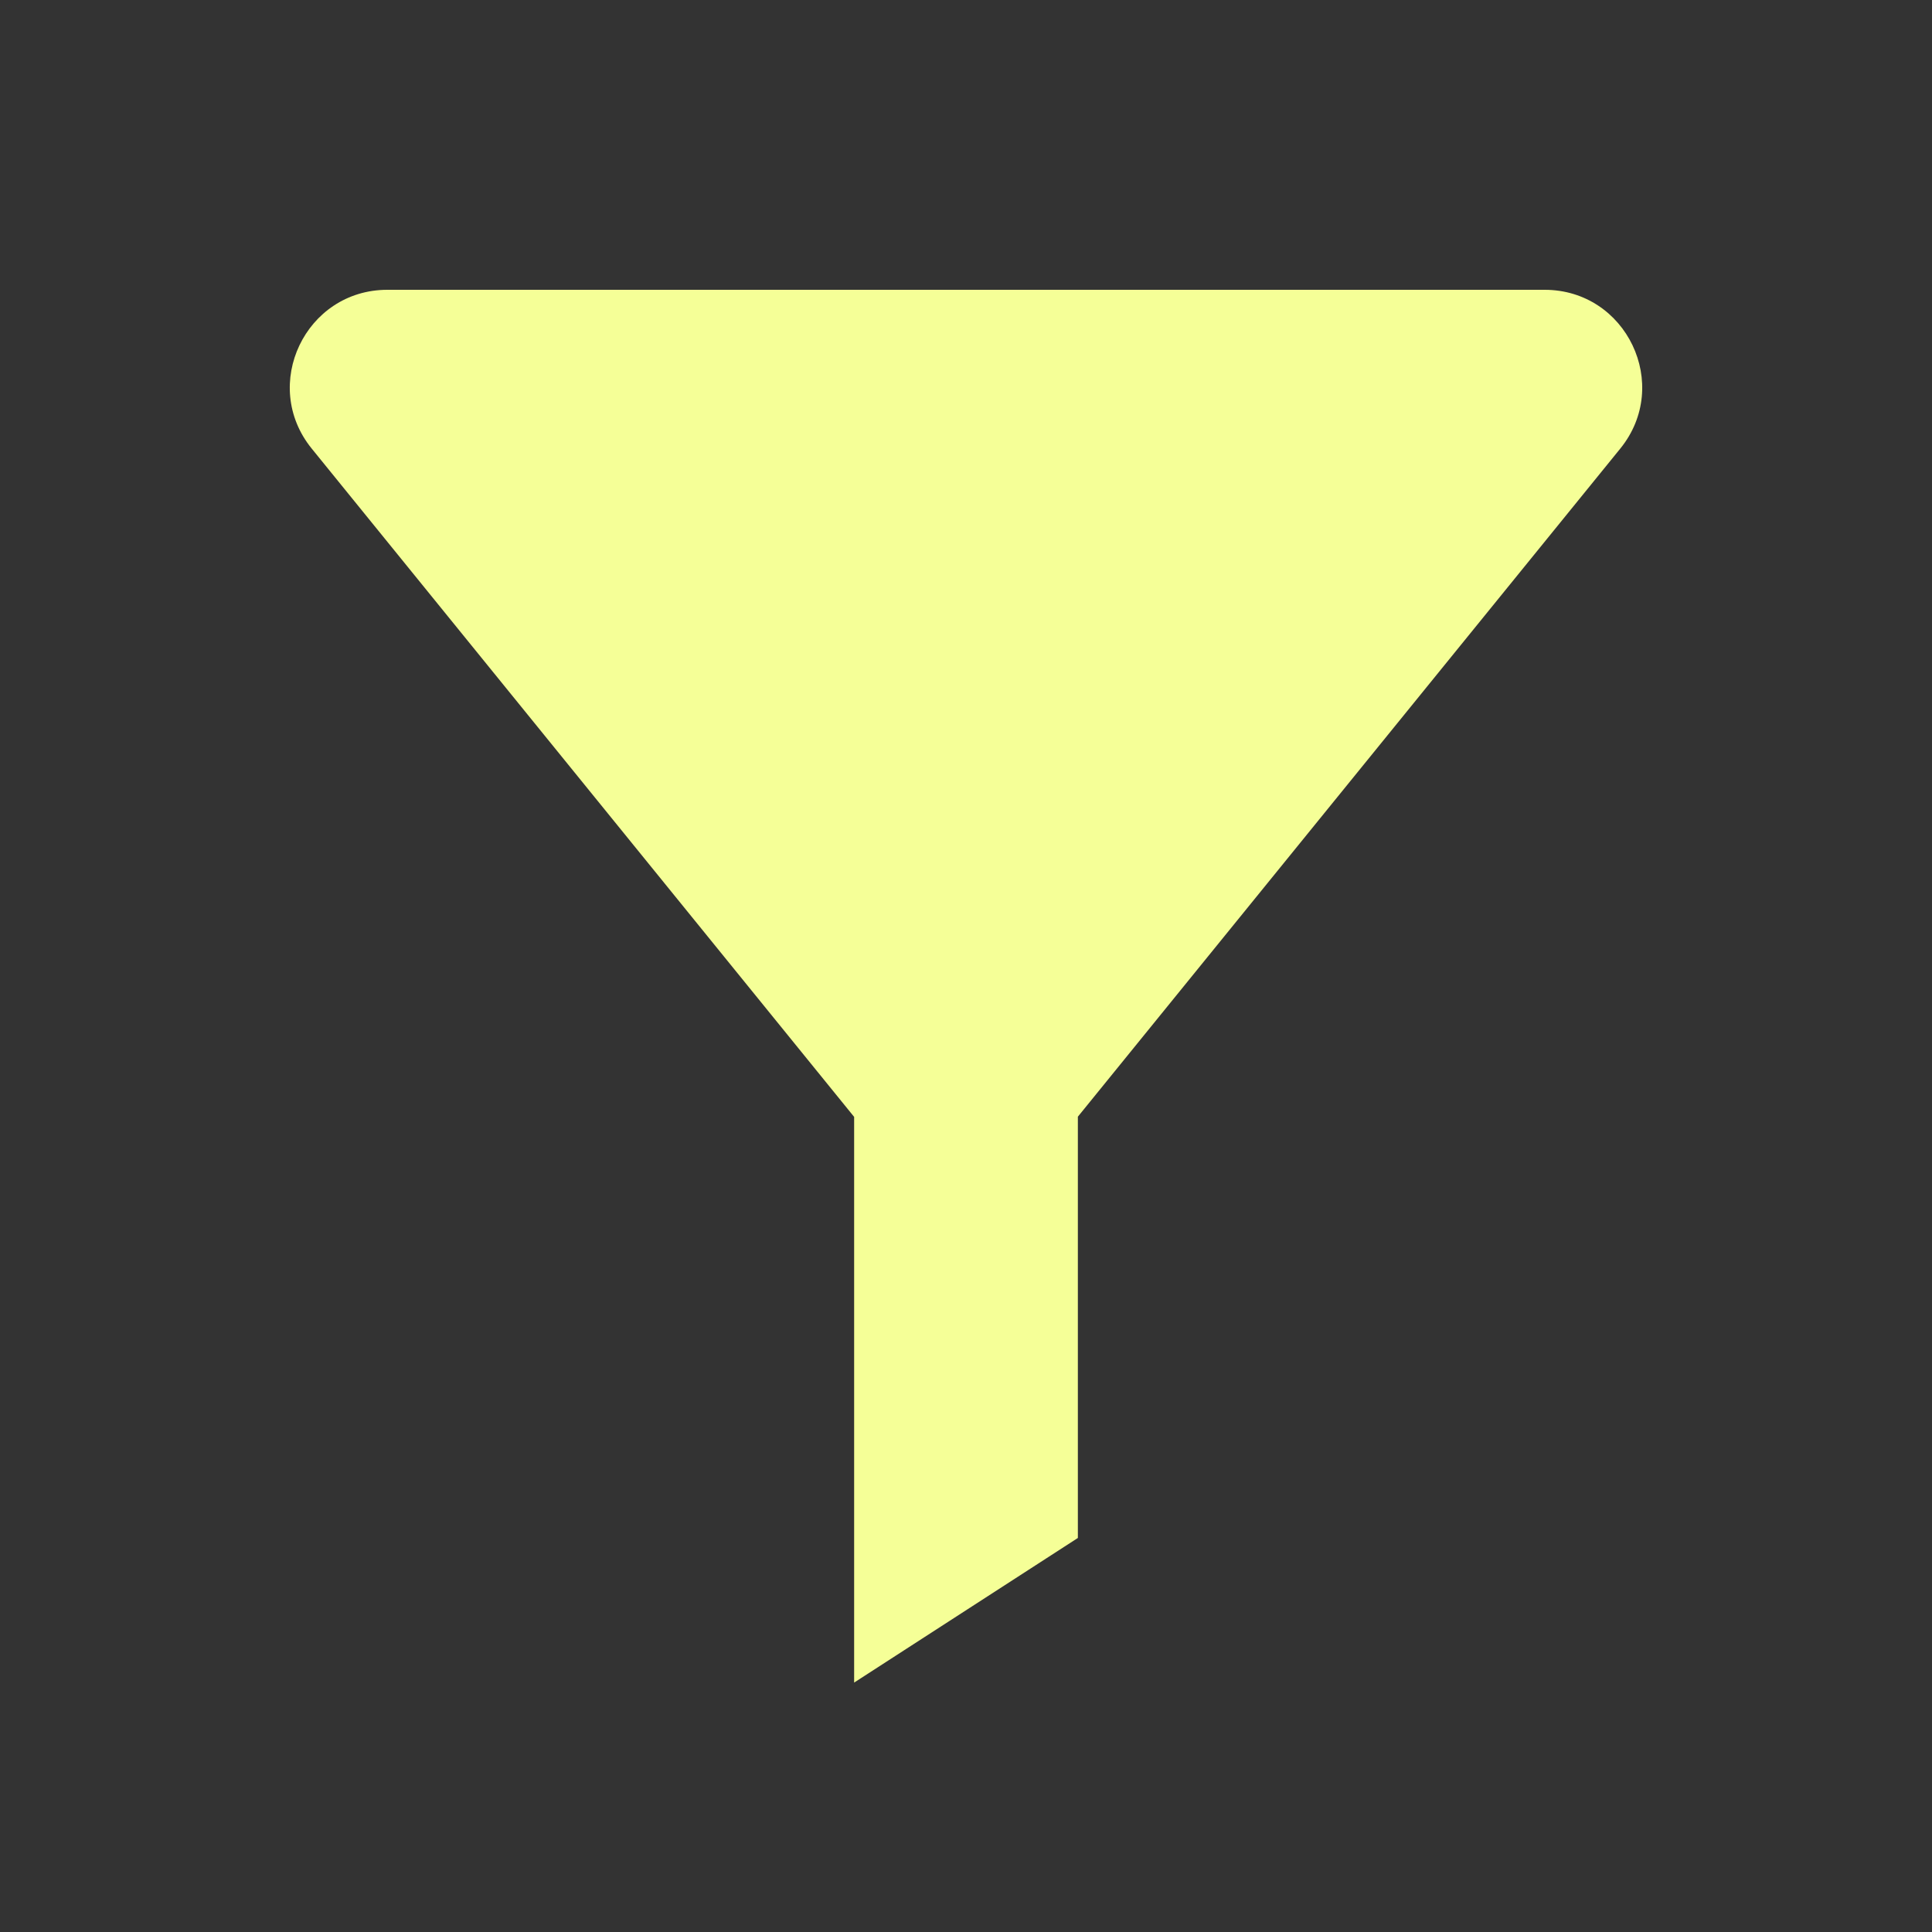 <svg width="20" height="20" viewBox="0 0 20 20" fill="none" xmlns="http://www.w3.org/2000/svg">
<rect x="0" y="0" width="20" height="20" fill="#333333" stroke="none"/>
<path d="M15.989 3H4.01C3.162 3 2.692 3.985 3.227 4.644L8.842 11.562V17.418L11.158 15.921V11.56L16.773 4.644C17.308 3.985 16.838 3 15.99 3H15.989Z" fill="#F5FF97"/>
</svg>
